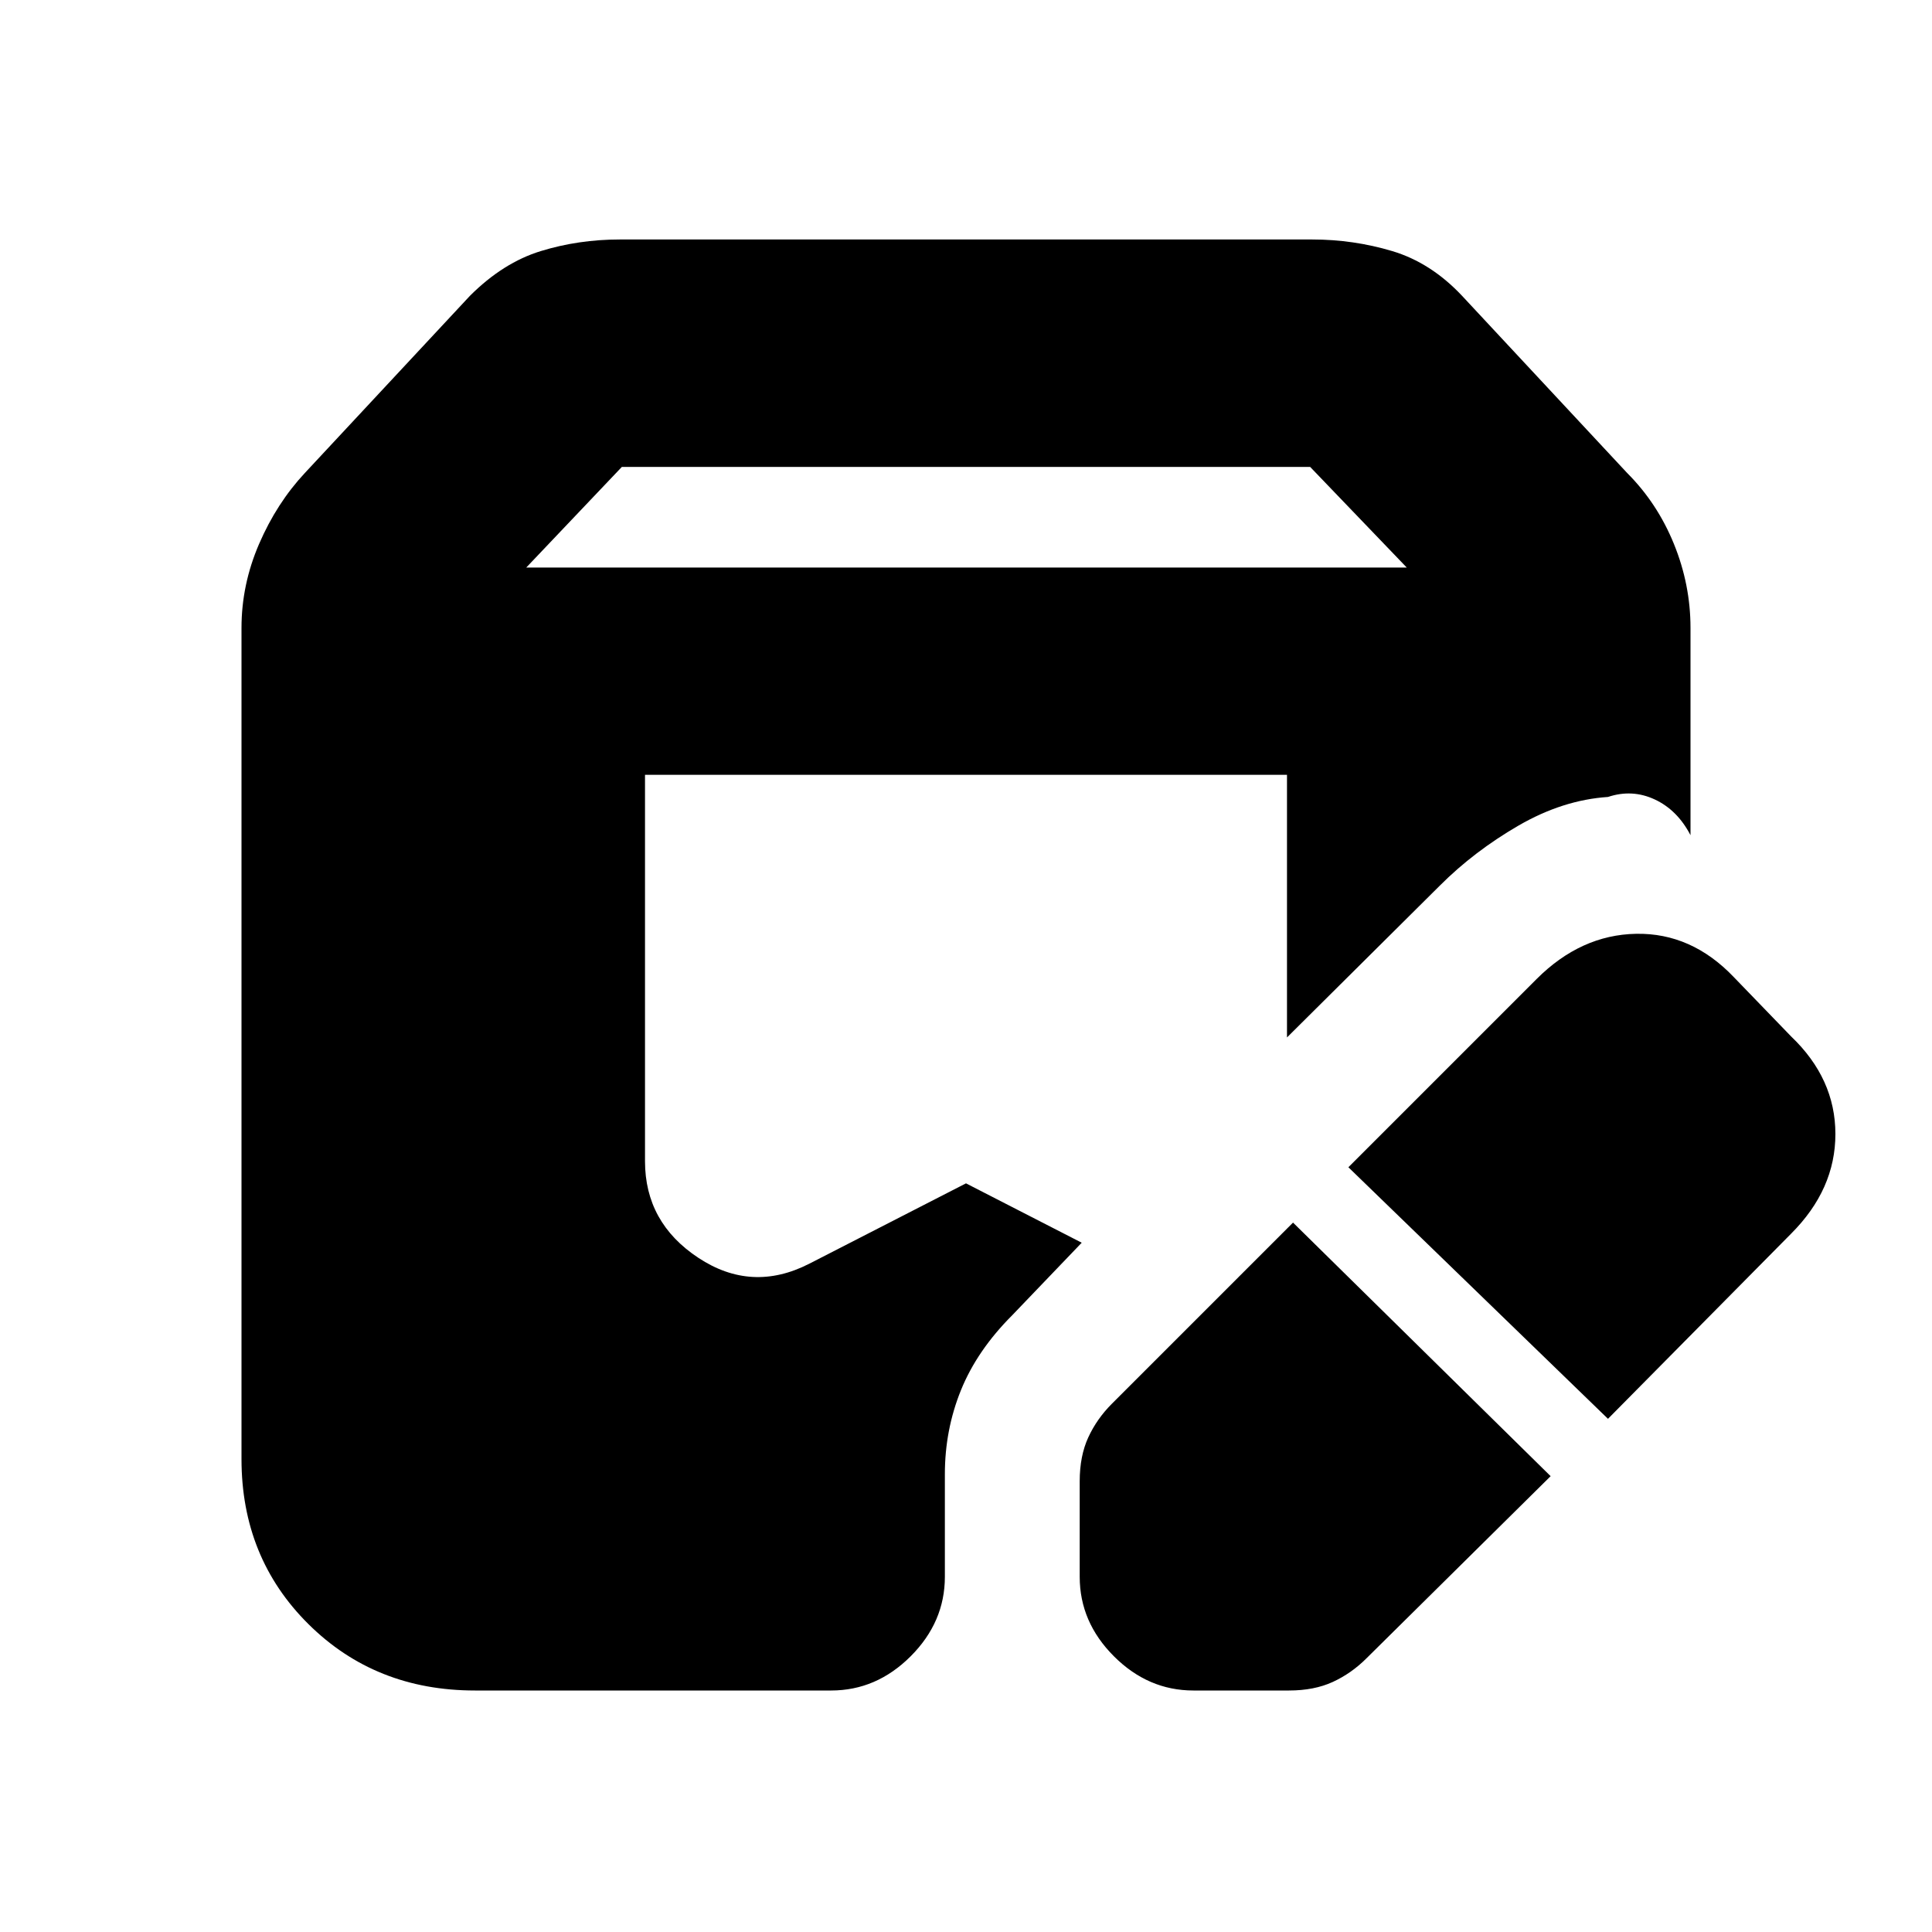 <svg xmlns="http://www.w3.org/2000/svg" height="20" viewBox="0 -960 960 960" width="20"><path d="M770.5-226.5 679-136q-7.5 7.5-16.75 11.75T640.5-120H593q-22.5 0-39.5-17t-17-39.5V-224q0-12.5 4.25-21.75t11.75-16.75l90-90 128 126ZM236-120q-49.5 0-82.75-33T120-235v-413q0-21.5 8.75-41.75T151.5-725l82-88q16.5-16.5 35.25-22.25T308-841h344q20.5 0 39.75 5.75T726.5-813l82 88q15 15 23.25 35.25T840-648v103q-6.5-12.5-17.75-17.75T799-564q-22.5 1.5-44.5 14.25t-39 29.75l-76 75.5V-575h-319v192q0 30.5 26.5 48t55 3l78-40 57.5 29.5-34.5 36q-17.5 17.5-25.5 37.25t-8 41.75v51q0 22.5-17 39.5T413-120H236Zm563-135L670-380l93.5-93.5q22-22 49.5-22.5t48.5 21.5L890-445q22 21 22 48.5T890-347l-91 92ZM261.5-678H699l-48-50H309l-47.5 50Z"/></svg>